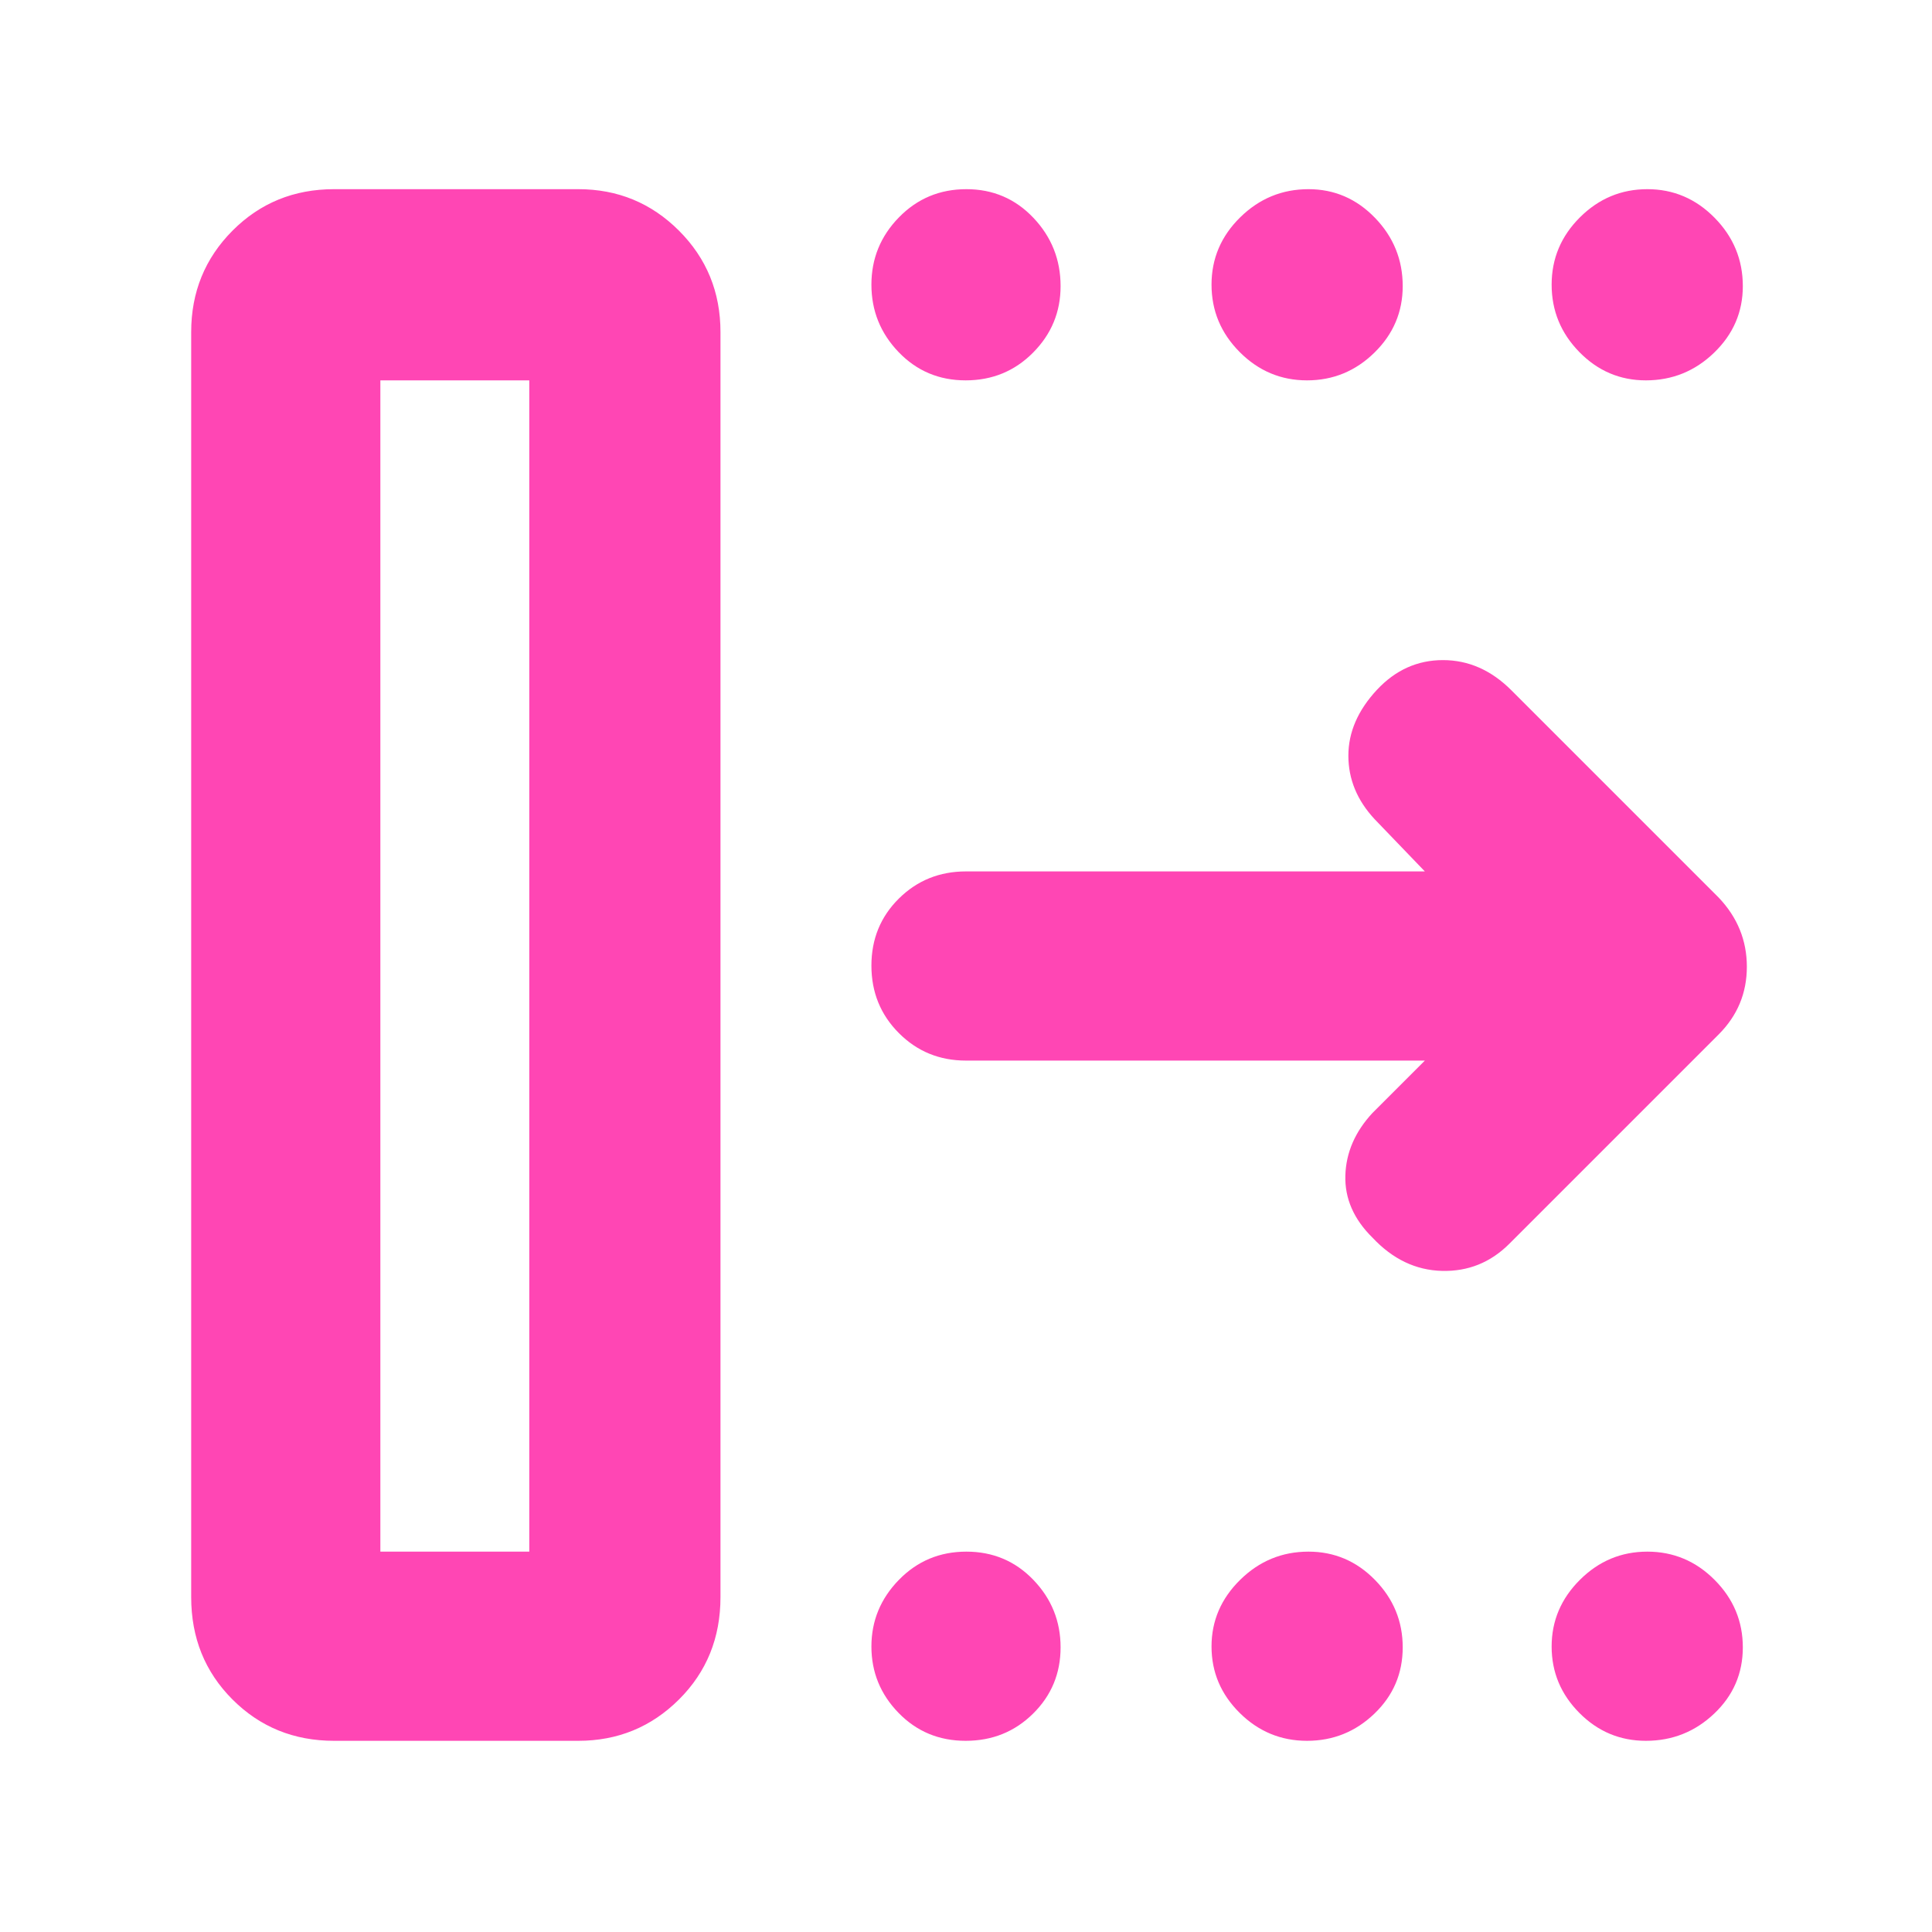 <svg xmlns="http://www.w3.org/2000/svg" height="48" viewBox="0 -960 960 960" width="48"><path fill="rgb(255, 70, 180)" d="M189-189h74v-582h-74v582Zm-94 22.61V-795q0-29.75 20.53-50.38Q136.06-866 166-866h121.34q29.41 0 50.04 20.62Q358-824.75 358-795v628.61q0 30.33-20.62 50.86Q316.75-95 287.34-95H166q-29.94 0-50.47-20.53Q95-136.06 95-166.39ZM708-433H480q-19.75 0-33.37-13.68Q433-460.35 433-480.18q0-19.82 13.63-33.32Q460.25-527 480-527h228l-25-26q-13-14-13-31.5t14.22-32.76Q698-632 717-632t34 15l103 103q14 14.73 14 34.36Q868-460 854-446L750-342q-14 14-33.5 13.5T682-345q-14-13.78-13.5-30.89T682-407l26-26ZM479.82-771q-19.82 0-33.32-14.06t-13.5-33.5Q433-838 446.68-852q13.67-14 33.5-14 19.82 0 33.32 14.24t13.5 33.94q0 19.27-13.68 33.04Q499.65-771 479.82-771Zm169.62 0Q630-771 616-785.06q-14-14.06-14-33.5Q602-838 616.24-852q14.24-14 33.94-14 19.27 0 33.04 14.24Q697-837.52 697-817.82q0 19.27-14.06 33.04Q668.88-771 649.44-771Zm168.38 0q-19.27 0-33.04-14.06Q771-799.12 771-818.56 771-838 785.06-852q14.06-14 33.5-14Q838-866 852-851.76q14 14.24 14 33.94 0 19.27-14.24 33.04Q837.52-771 817.82-771Zm-338 676Q460-95 446.5-108.86t-13.5-33Q433-161 446.68-175q13.67-14 33.5-14 19.82 0 33.32 14.06t13.5 33.5q0 19.44-13.68 32.94Q499.65-95 479.82-95Zm169.62 0Q630-95 616-108.86q-14-13.86-14-33T616.24-175q14.24-14 33.94-14 19.27 0 33.04 14.06Q697-160.88 697-141.44q0 19.44-14.06 32.94Q668.88-95 649.44-95Zm168.38 0q-19.27 0-33.04-13.86-13.78-13.86-13.78-33T785.06-175q14.06-14 33.5-14Q838-189 852-174.94q14 14.06 14 33.5 0 19.44-14.24 32.94Q837.52-95 817.82-95ZM189-189h74-74Z"/></svg>